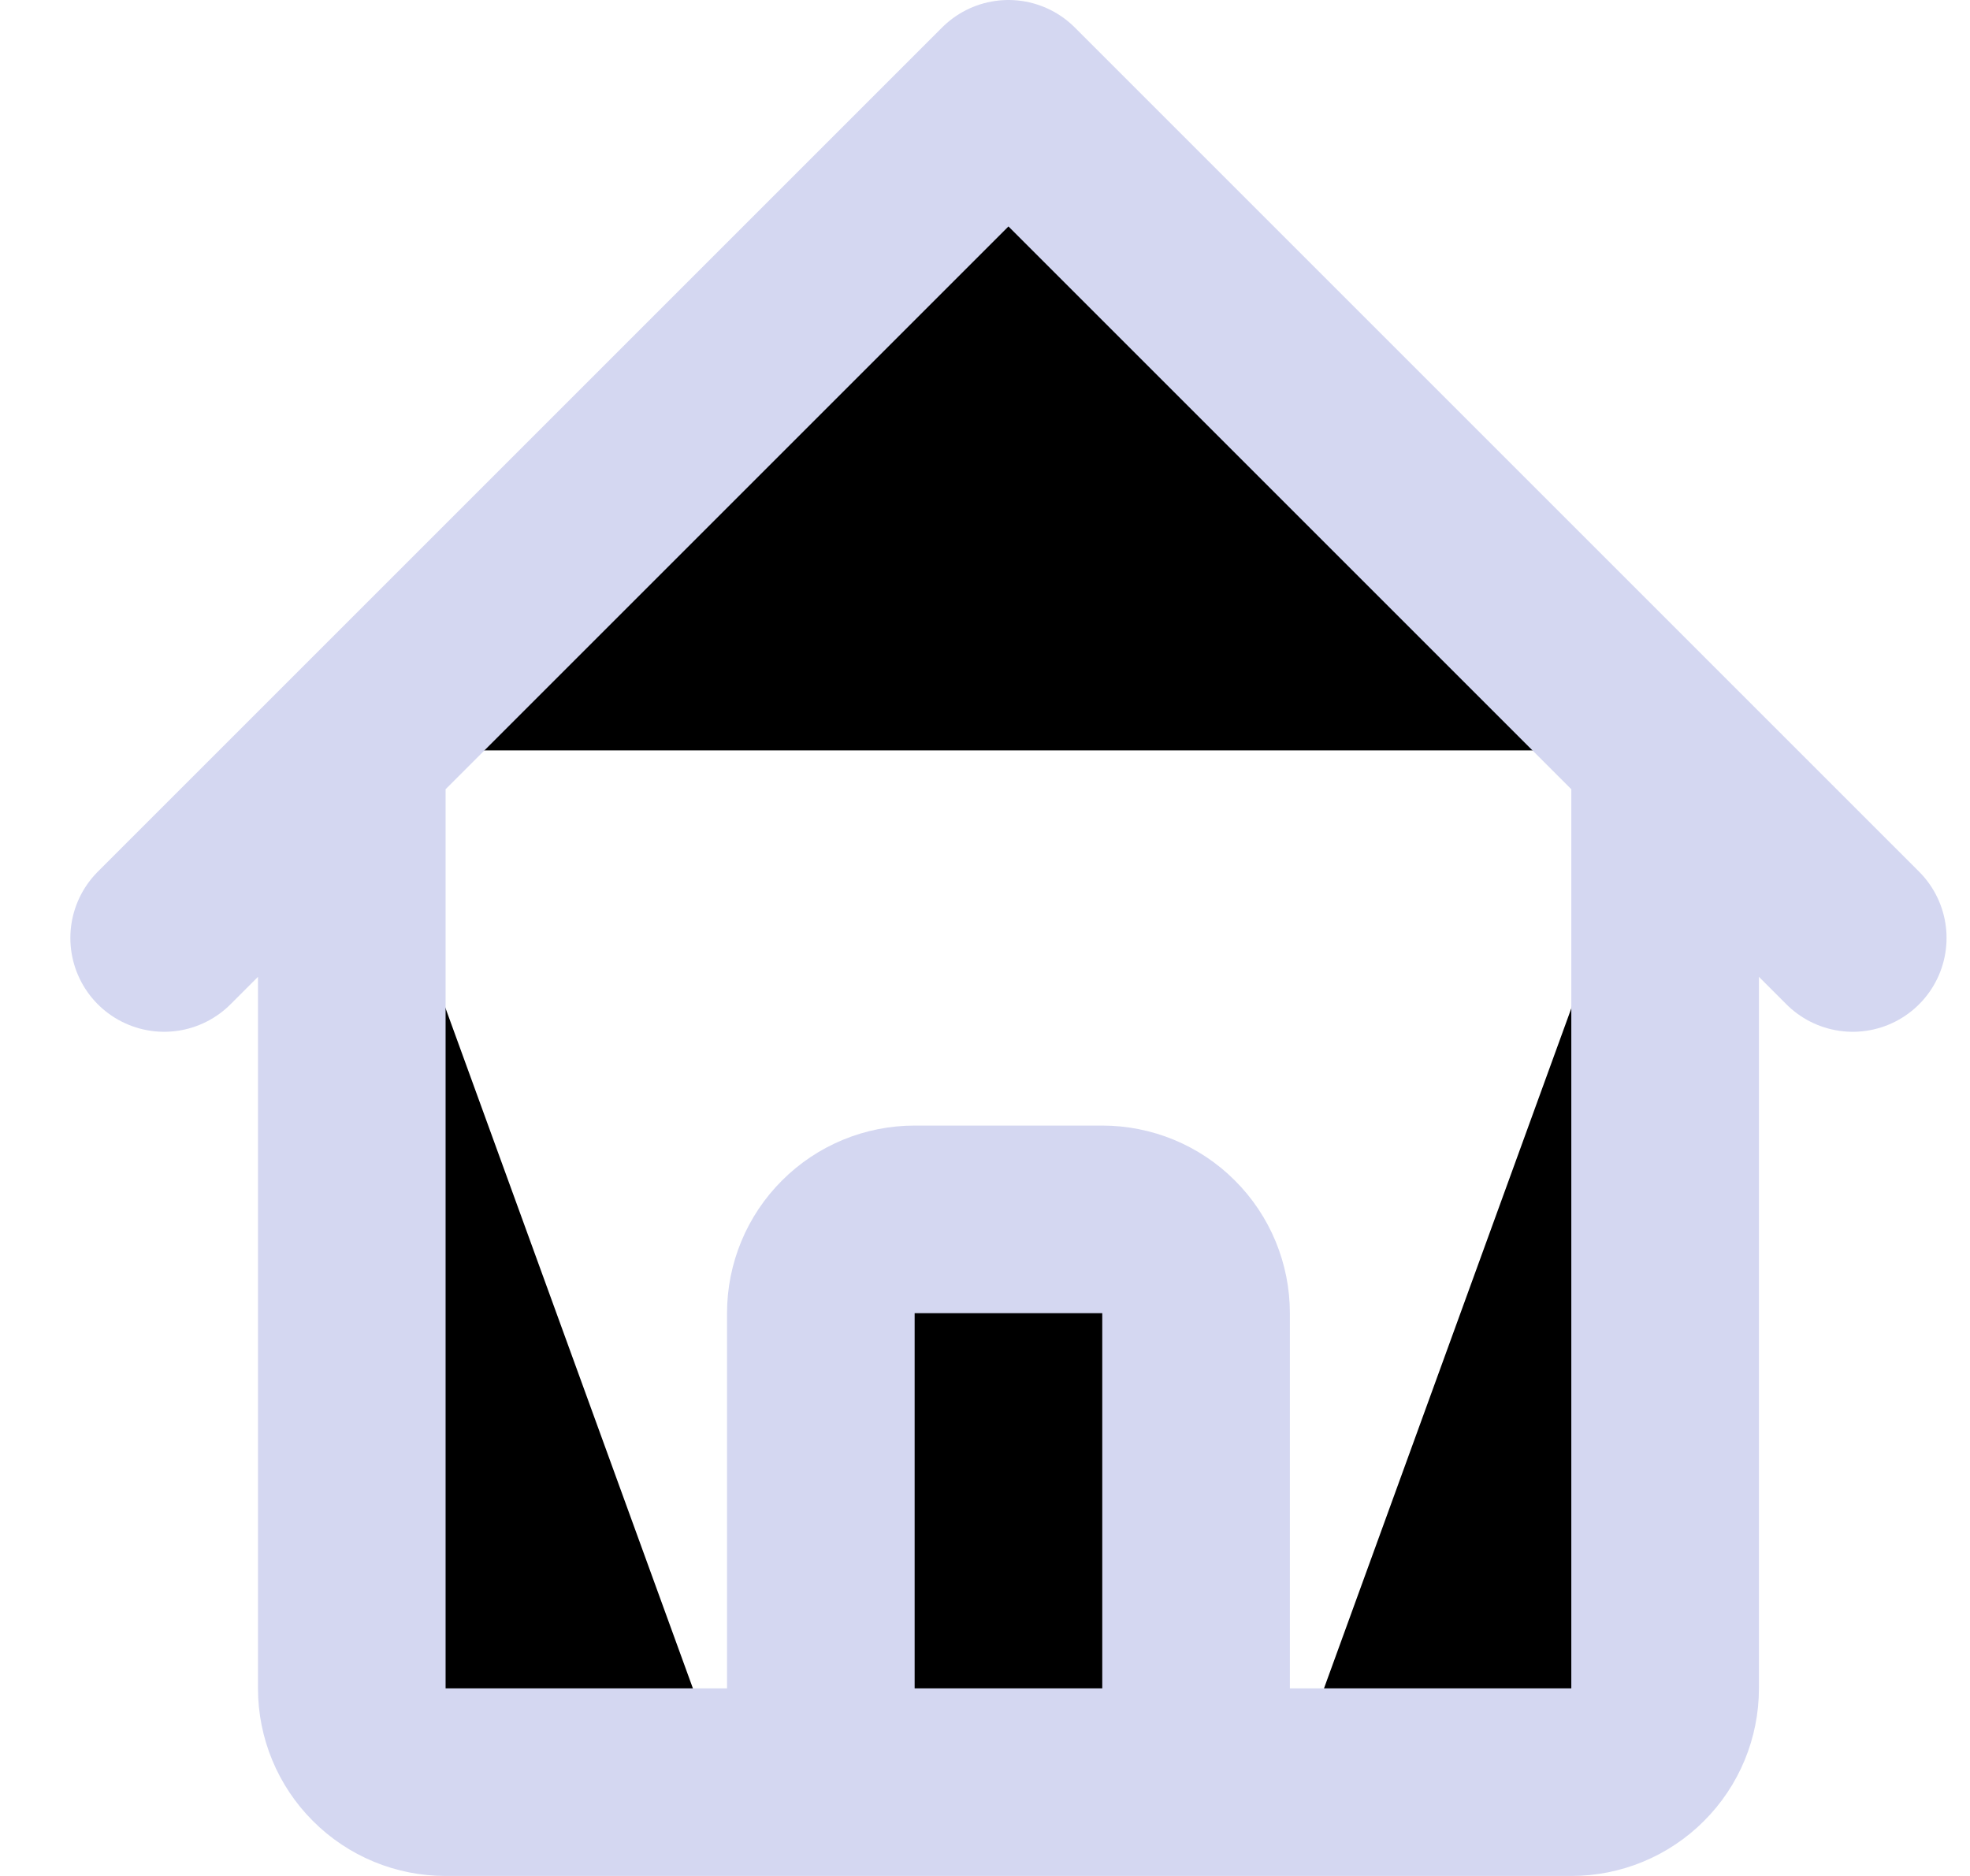 <svg width="21" height="20" viewBox="0 0 21 20"  xmlns="http://www.w3.org/2000/svg">
<path d="M1.75 10L3.75 8M3.75 8L10.75 1L17.75 8M3.75 8V18C3.75 18.265 3.855 18.52 4.043 18.707C4.23 18.895 4.485 19 4.75 19H7.75M17.75 8L19.75 10M17.75 8V18C17.75 18.265 17.645 18.52 17.457 18.707C17.27 18.895 17.015 19 16.75 19H13.75M7.75 19C8.015 19 8.27 18.895 8.457 18.707C8.645 18.52 8.75 18.265 8.75 18V14C8.75 13.735 8.855 13.48 9.043 13.293C9.23 13.105 9.485 13 9.75 13H11.75C12.015 13 12.27 13.105 12.457 13.293C12.645 13.48 12.75 13.735 12.75 14V18C12.75 18.265 12.855 18.52 13.043 18.707C13.23 18.895 13.485 19 13.75 19M7.75 19H13.75" stroke="#D4D7F1" stroke-width="2" stroke-linecap="round" stroke-linejoin="round"/>
</svg>
